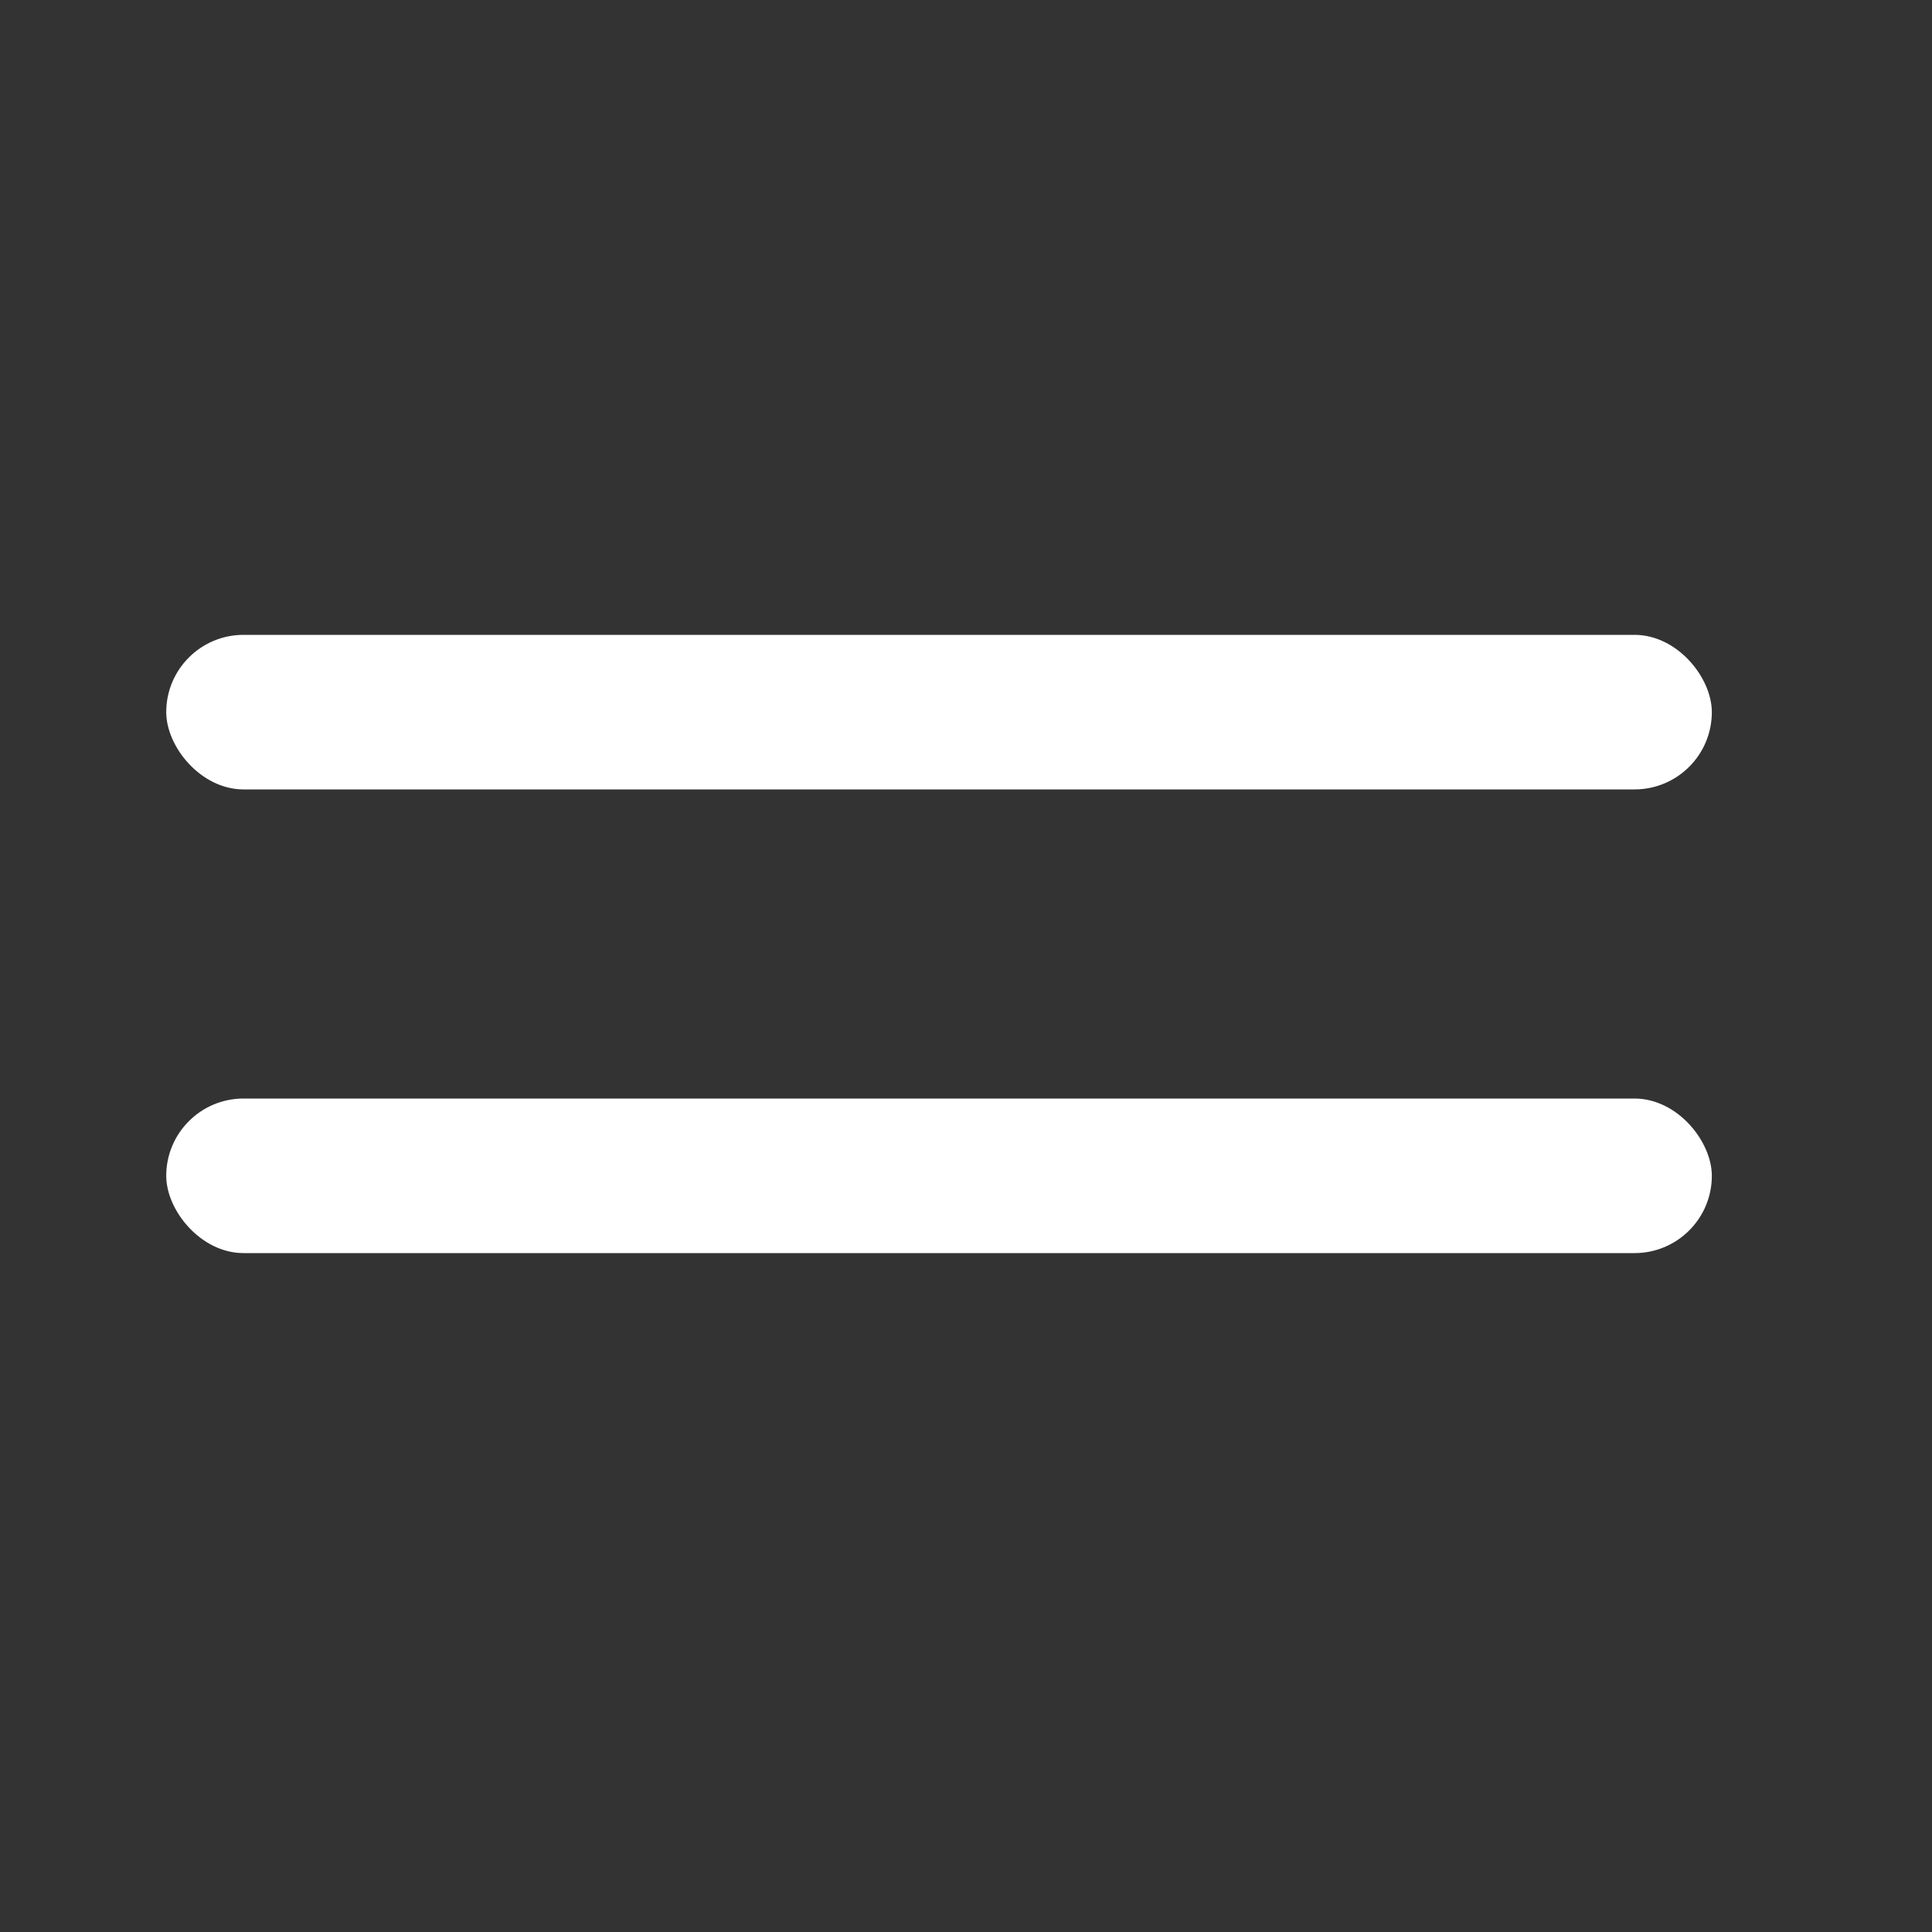 <svg width="25" height="25" viewBox="0 0 25 25" fill="none" xmlns="http://www.w3.org/2000/svg">
<rect x="0" y="0" width="25" height="25" fill="#333333" stroke="none"/>
<rect x="2.151" y="8.215" width="20" height="2" rx="1" fill="white"/>
<rect x="2.151" y="14.215" width="20" height="2" rx="1" fill="white"/>
</svg>

